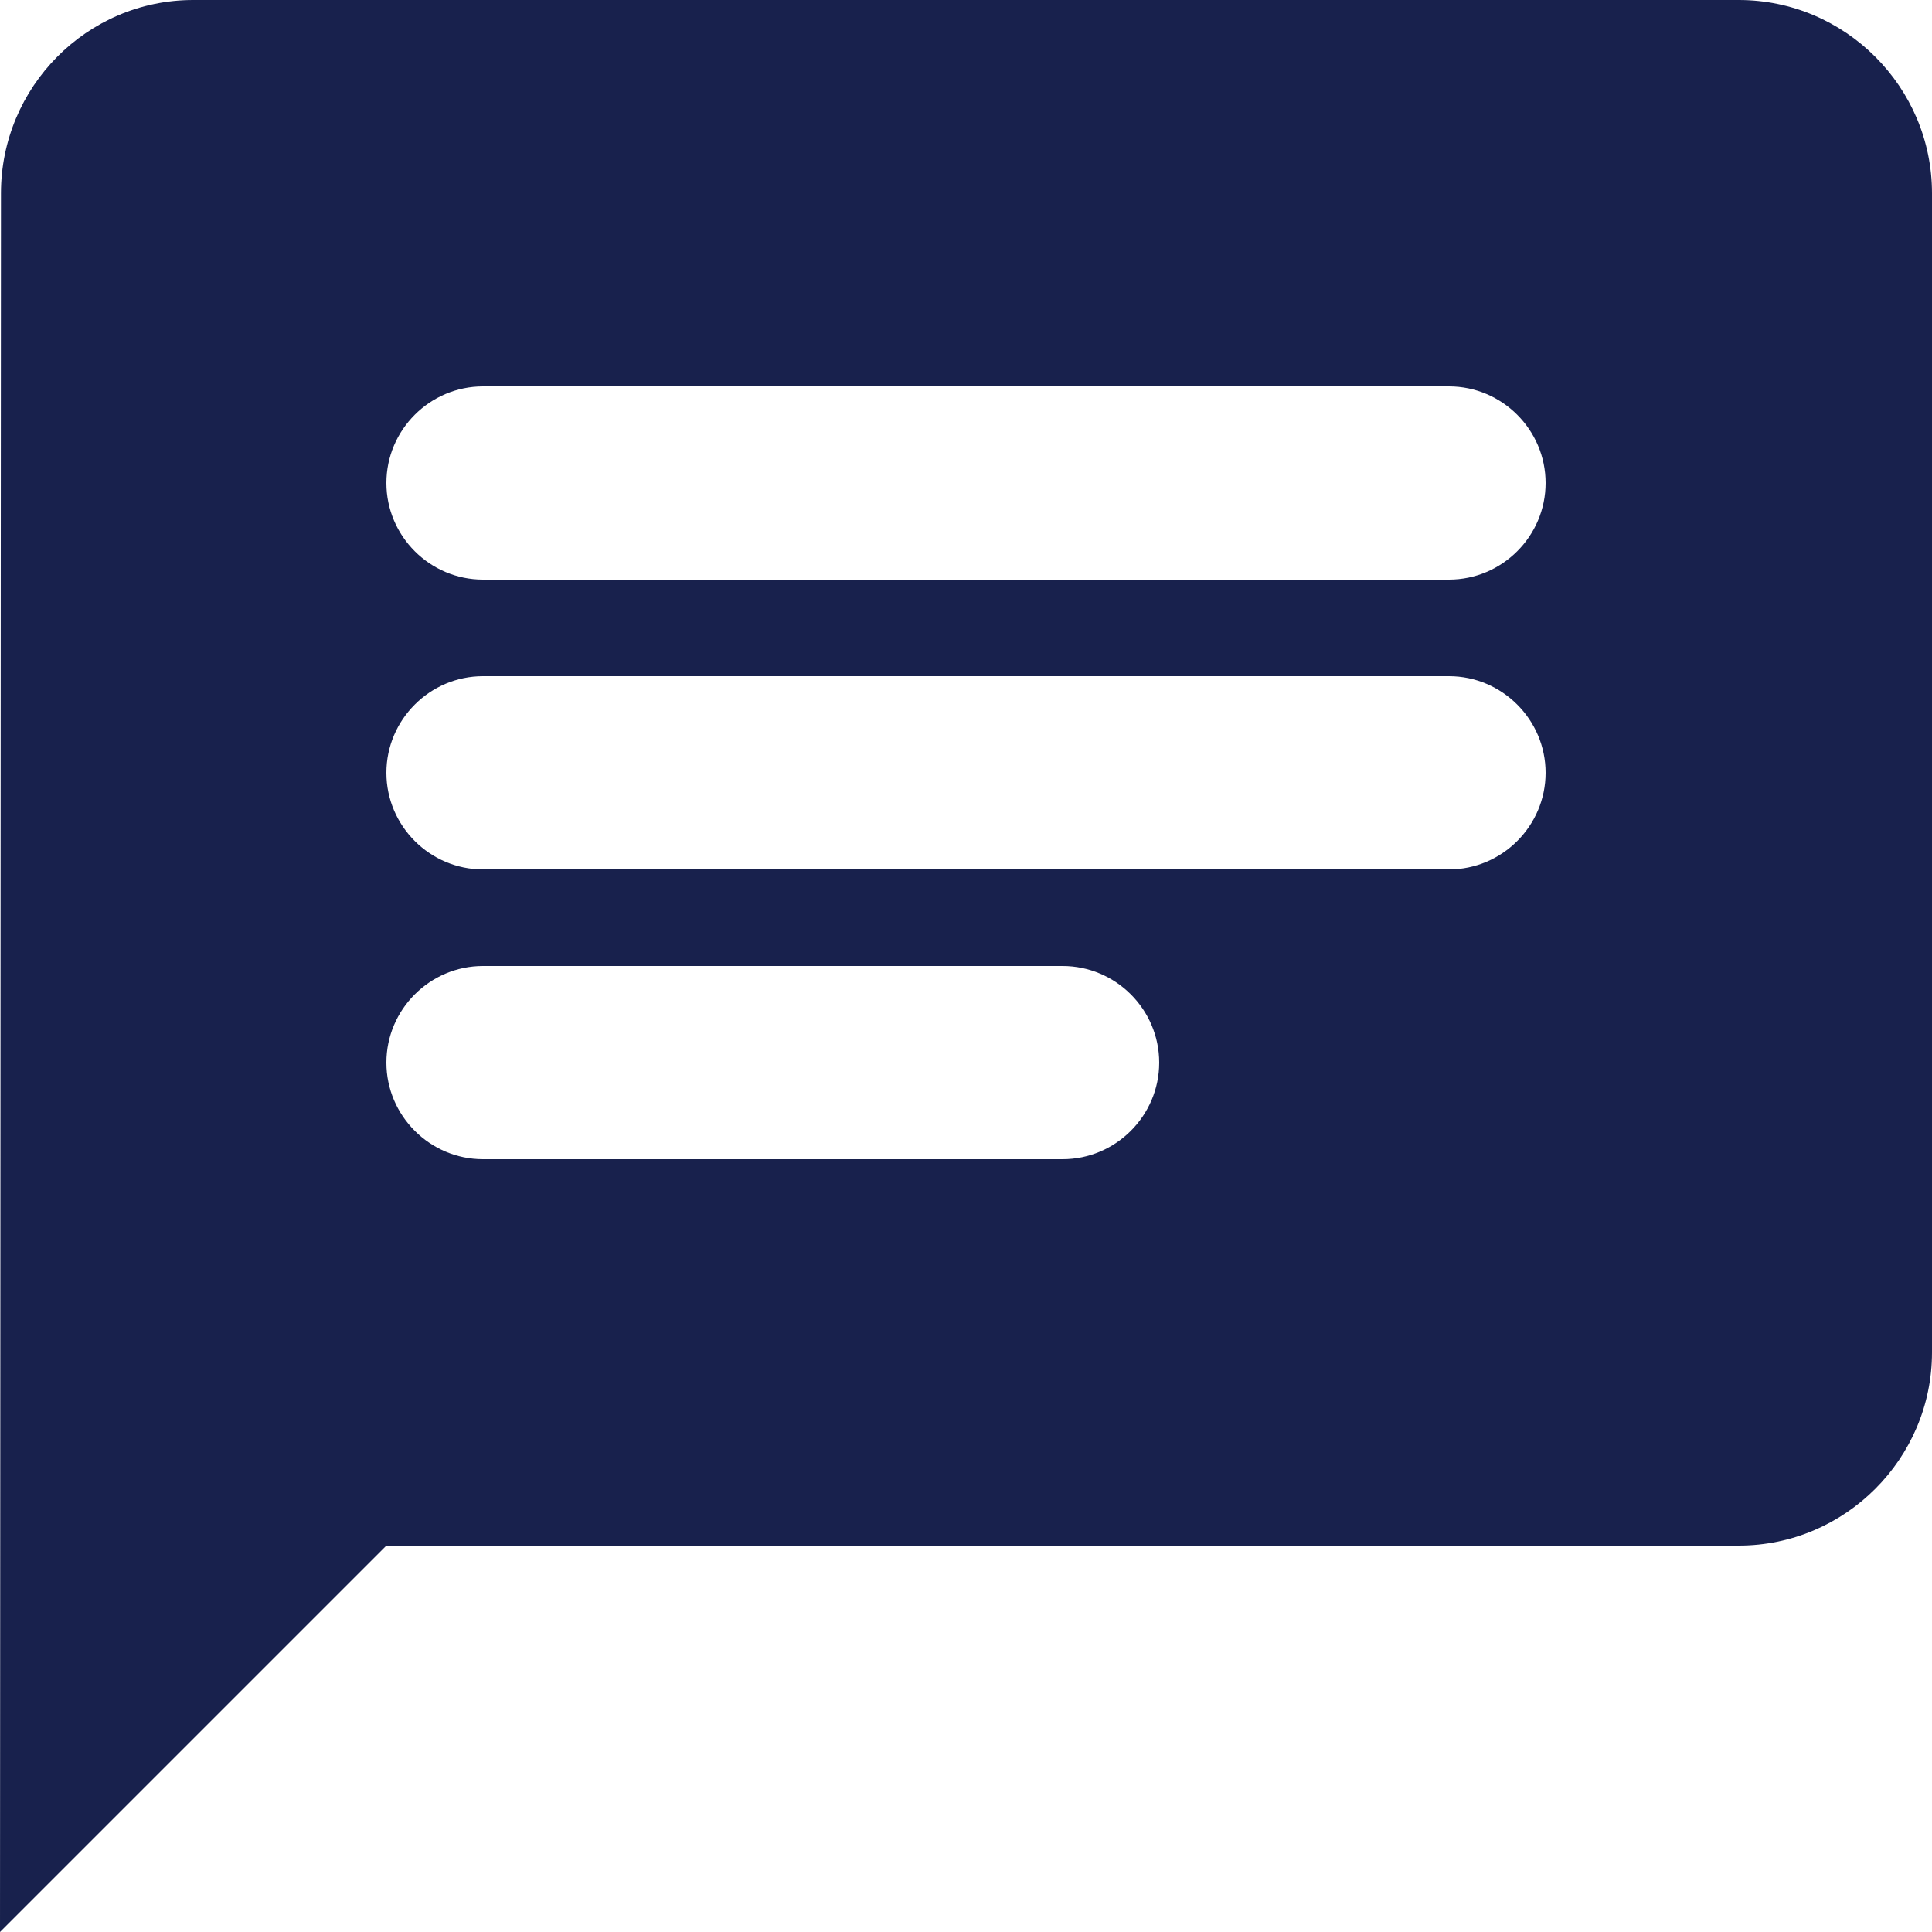 <svg width="14" height="14" viewBox="0 0 14 14" fill="none" xmlns="http://www.w3.org/2000/svg">
<path fill-rule="evenodd" clip-rule="evenodd" d="M12.6 0H1.4C0.63 0 0.007 0.63 0.007 1.4L0 14L2.8 11.2H12.6C13.37 11.2 14 10.57 14 9.8V1.4C14 0.63 13.37 0 12.6 0ZM3.5 4.9H10.5C10.885 4.9 11.2 5.215 11.2 5.6C11.2 5.985 10.885 6.3 10.5 6.3H3.5C3.115 6.3 2.8 5.985 2.8 5.6C2.8 5.215 3.115 4.9 3.5 4.9ZM7.7 8.4H3.5C3.115 8.4 2.8 8.085 2.8 7.7C2.8 7.315 3.115 7 3.5 7H7.7C8.085 7 8.4 7.315 8.4 7.7C8.4 8.085 8.085 8.4 7.7 8.4ZM10.5 4.2H3.5C3.115 4.2 2.8 3.885 2.8 3.5C2.8 3.115 3.115 2.8 3.5 2.8H10.5C10.885 2.8 11.2 3.115 11.2 3.5C11.2 3.885 10.885 4.2 10.5 4.2Z" fill="#18214D"/>
</svg>

